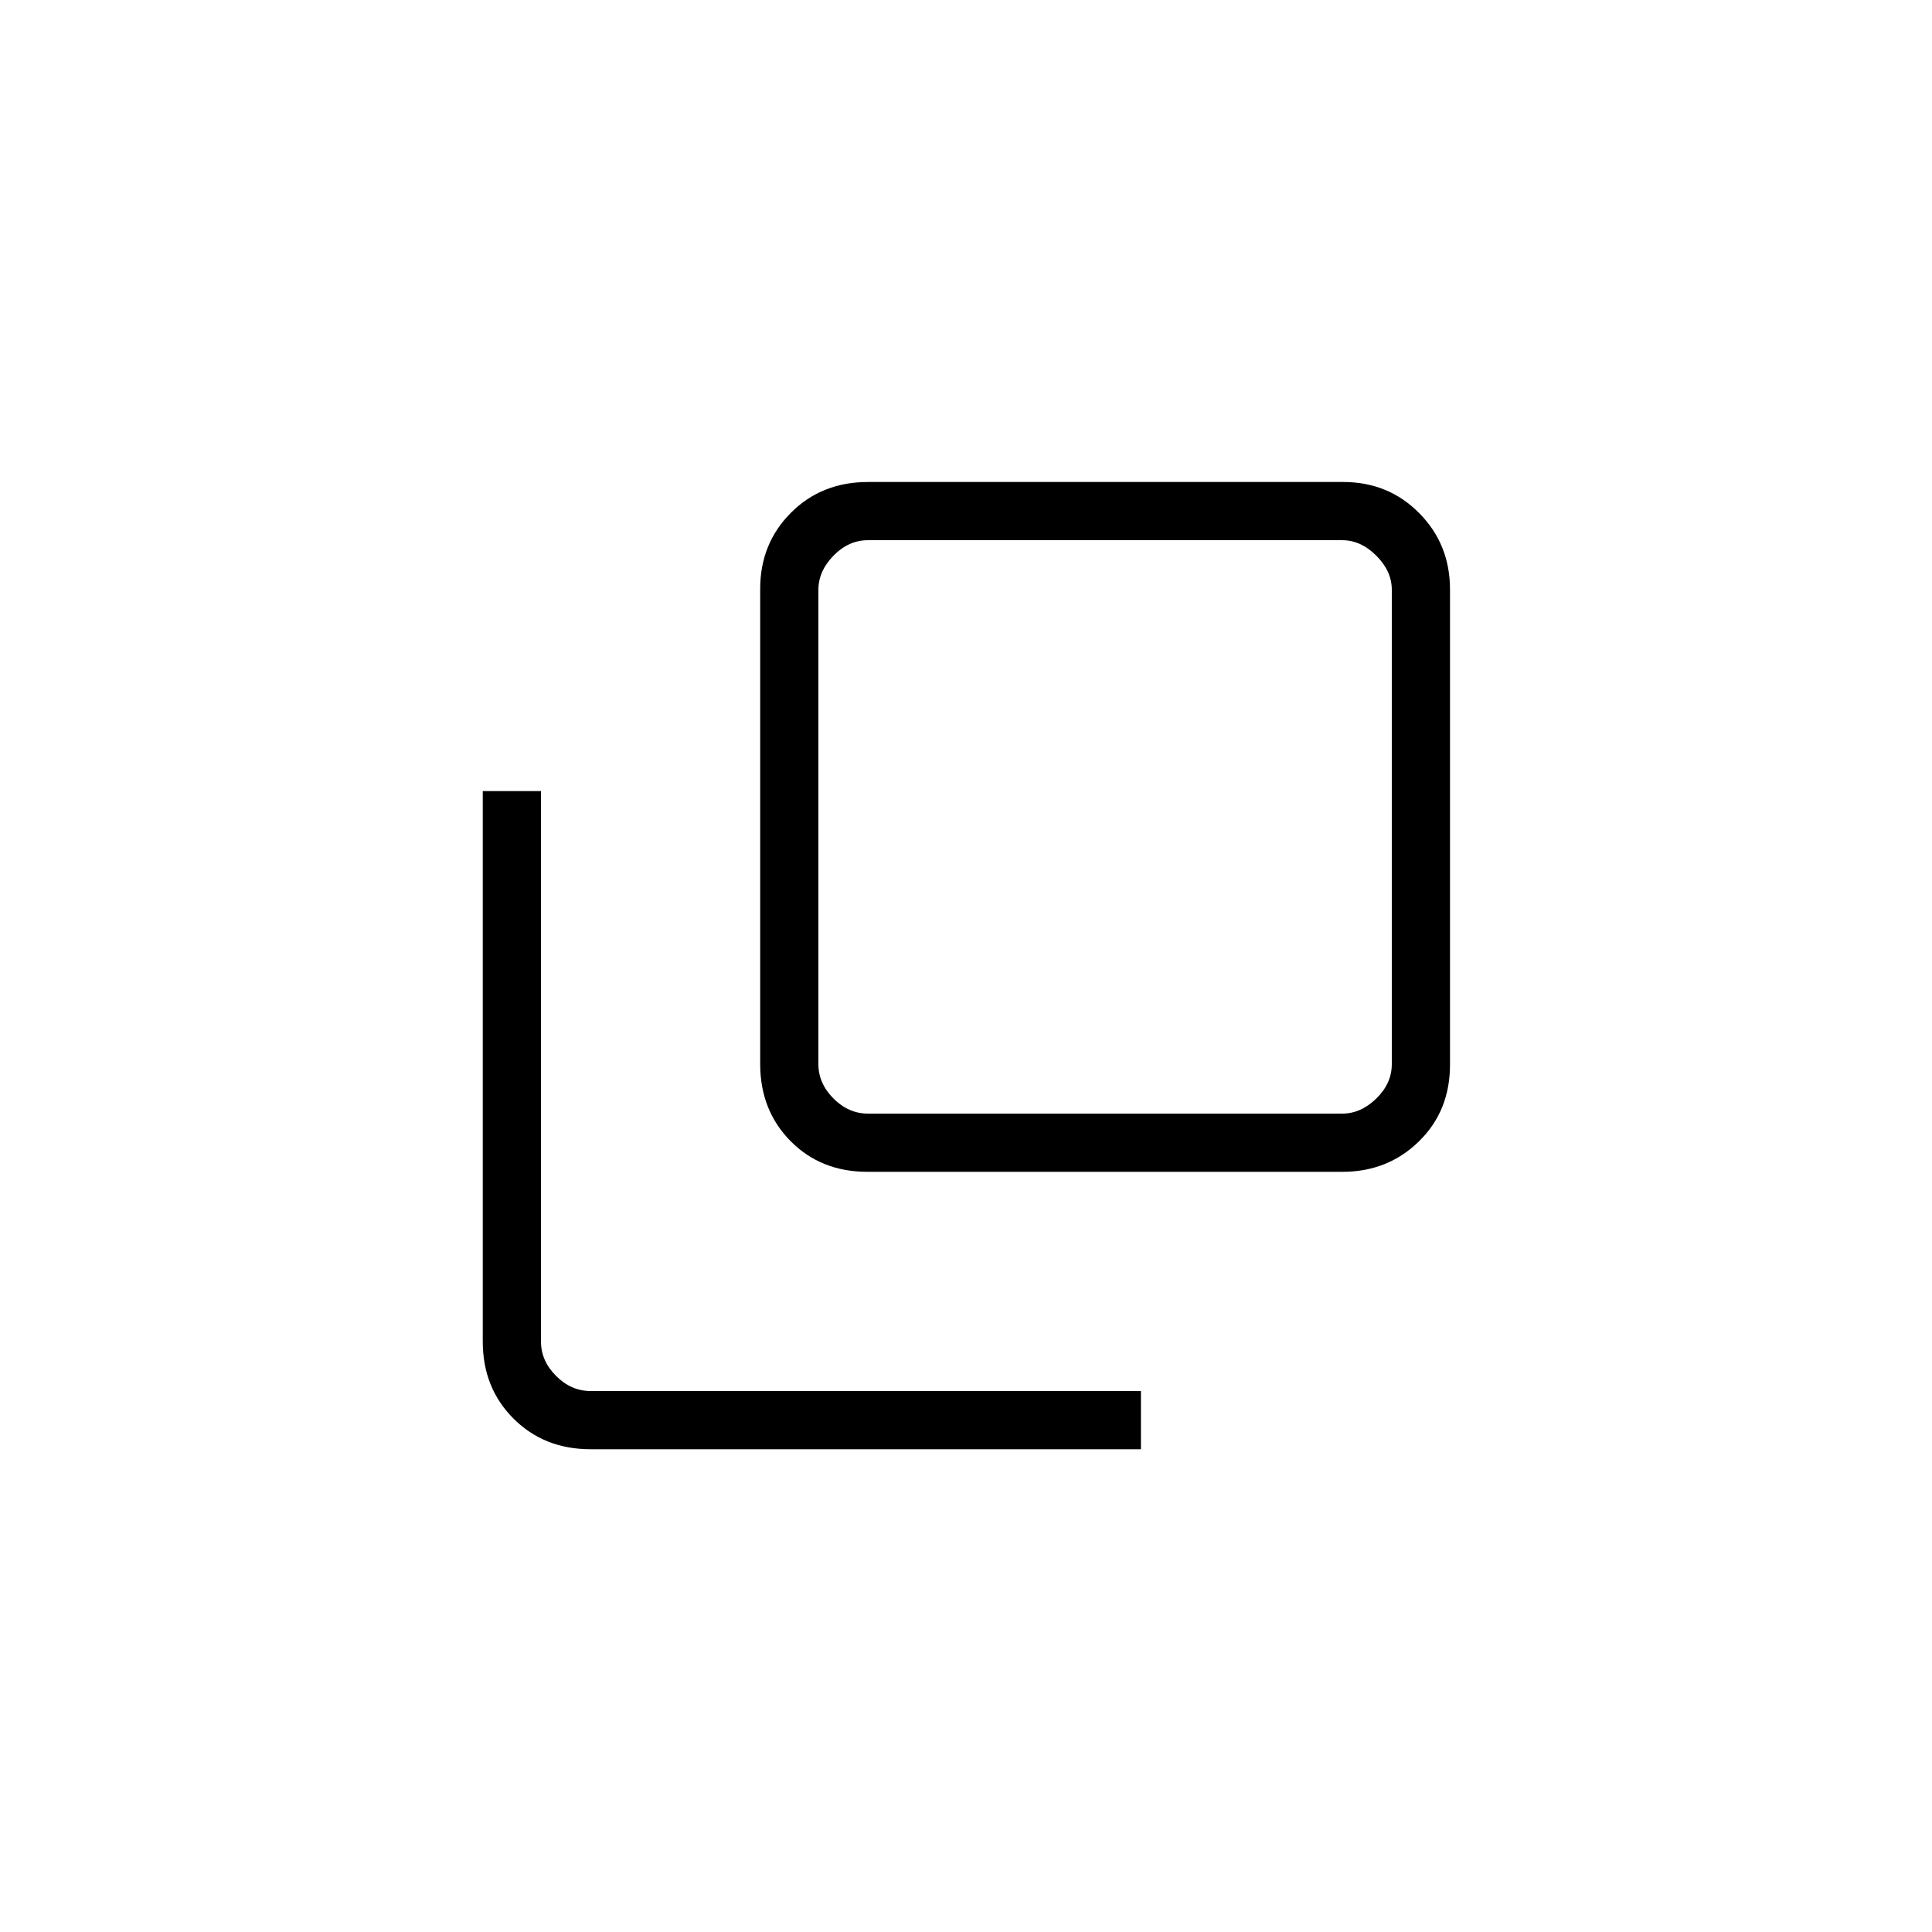 <svg xmlns="http://www.w3.org/2000/svg" height="20" viewBox="0 96 960 960" width="20"><path d="M430.992 678.269q-23.069 0-38.165-15.262t-15.096-38.331V388.592q0-22.491 15.262-37.792 15.262-15.3 38.331-15.3h236.084q22.491 0 37.792 15.467 15.3 15.466 15.3 37.958v236.083q0 23.069-15.467 38.165-15.466 15.096-37.958 15.096H430.992Zm.277-313.846q-9.615 0-17.115 7.692-7.5 7.693-7.5 16.923v235.693q0 9.615 7.5 17.115 7.5 7.5 17.115 7.5h235.693q9.23 0 16.923-7.5 7.692-7.5 7.692-17.115V389.038q0-9.23-7.692-16.923-7.693-7.692-16.923-7.692H431.269ZM293.423 816.116q-23.046 0-38.292-15.247-15.247-15.246-15.247-38.292v-273.5h28.924v273.5q0 9.615 7.5 17.115 7.5 7.5 17.115 7.5h273.5v28.924h-273.5Zm113.231-451.693v284.923-284.923Z"/></svg>